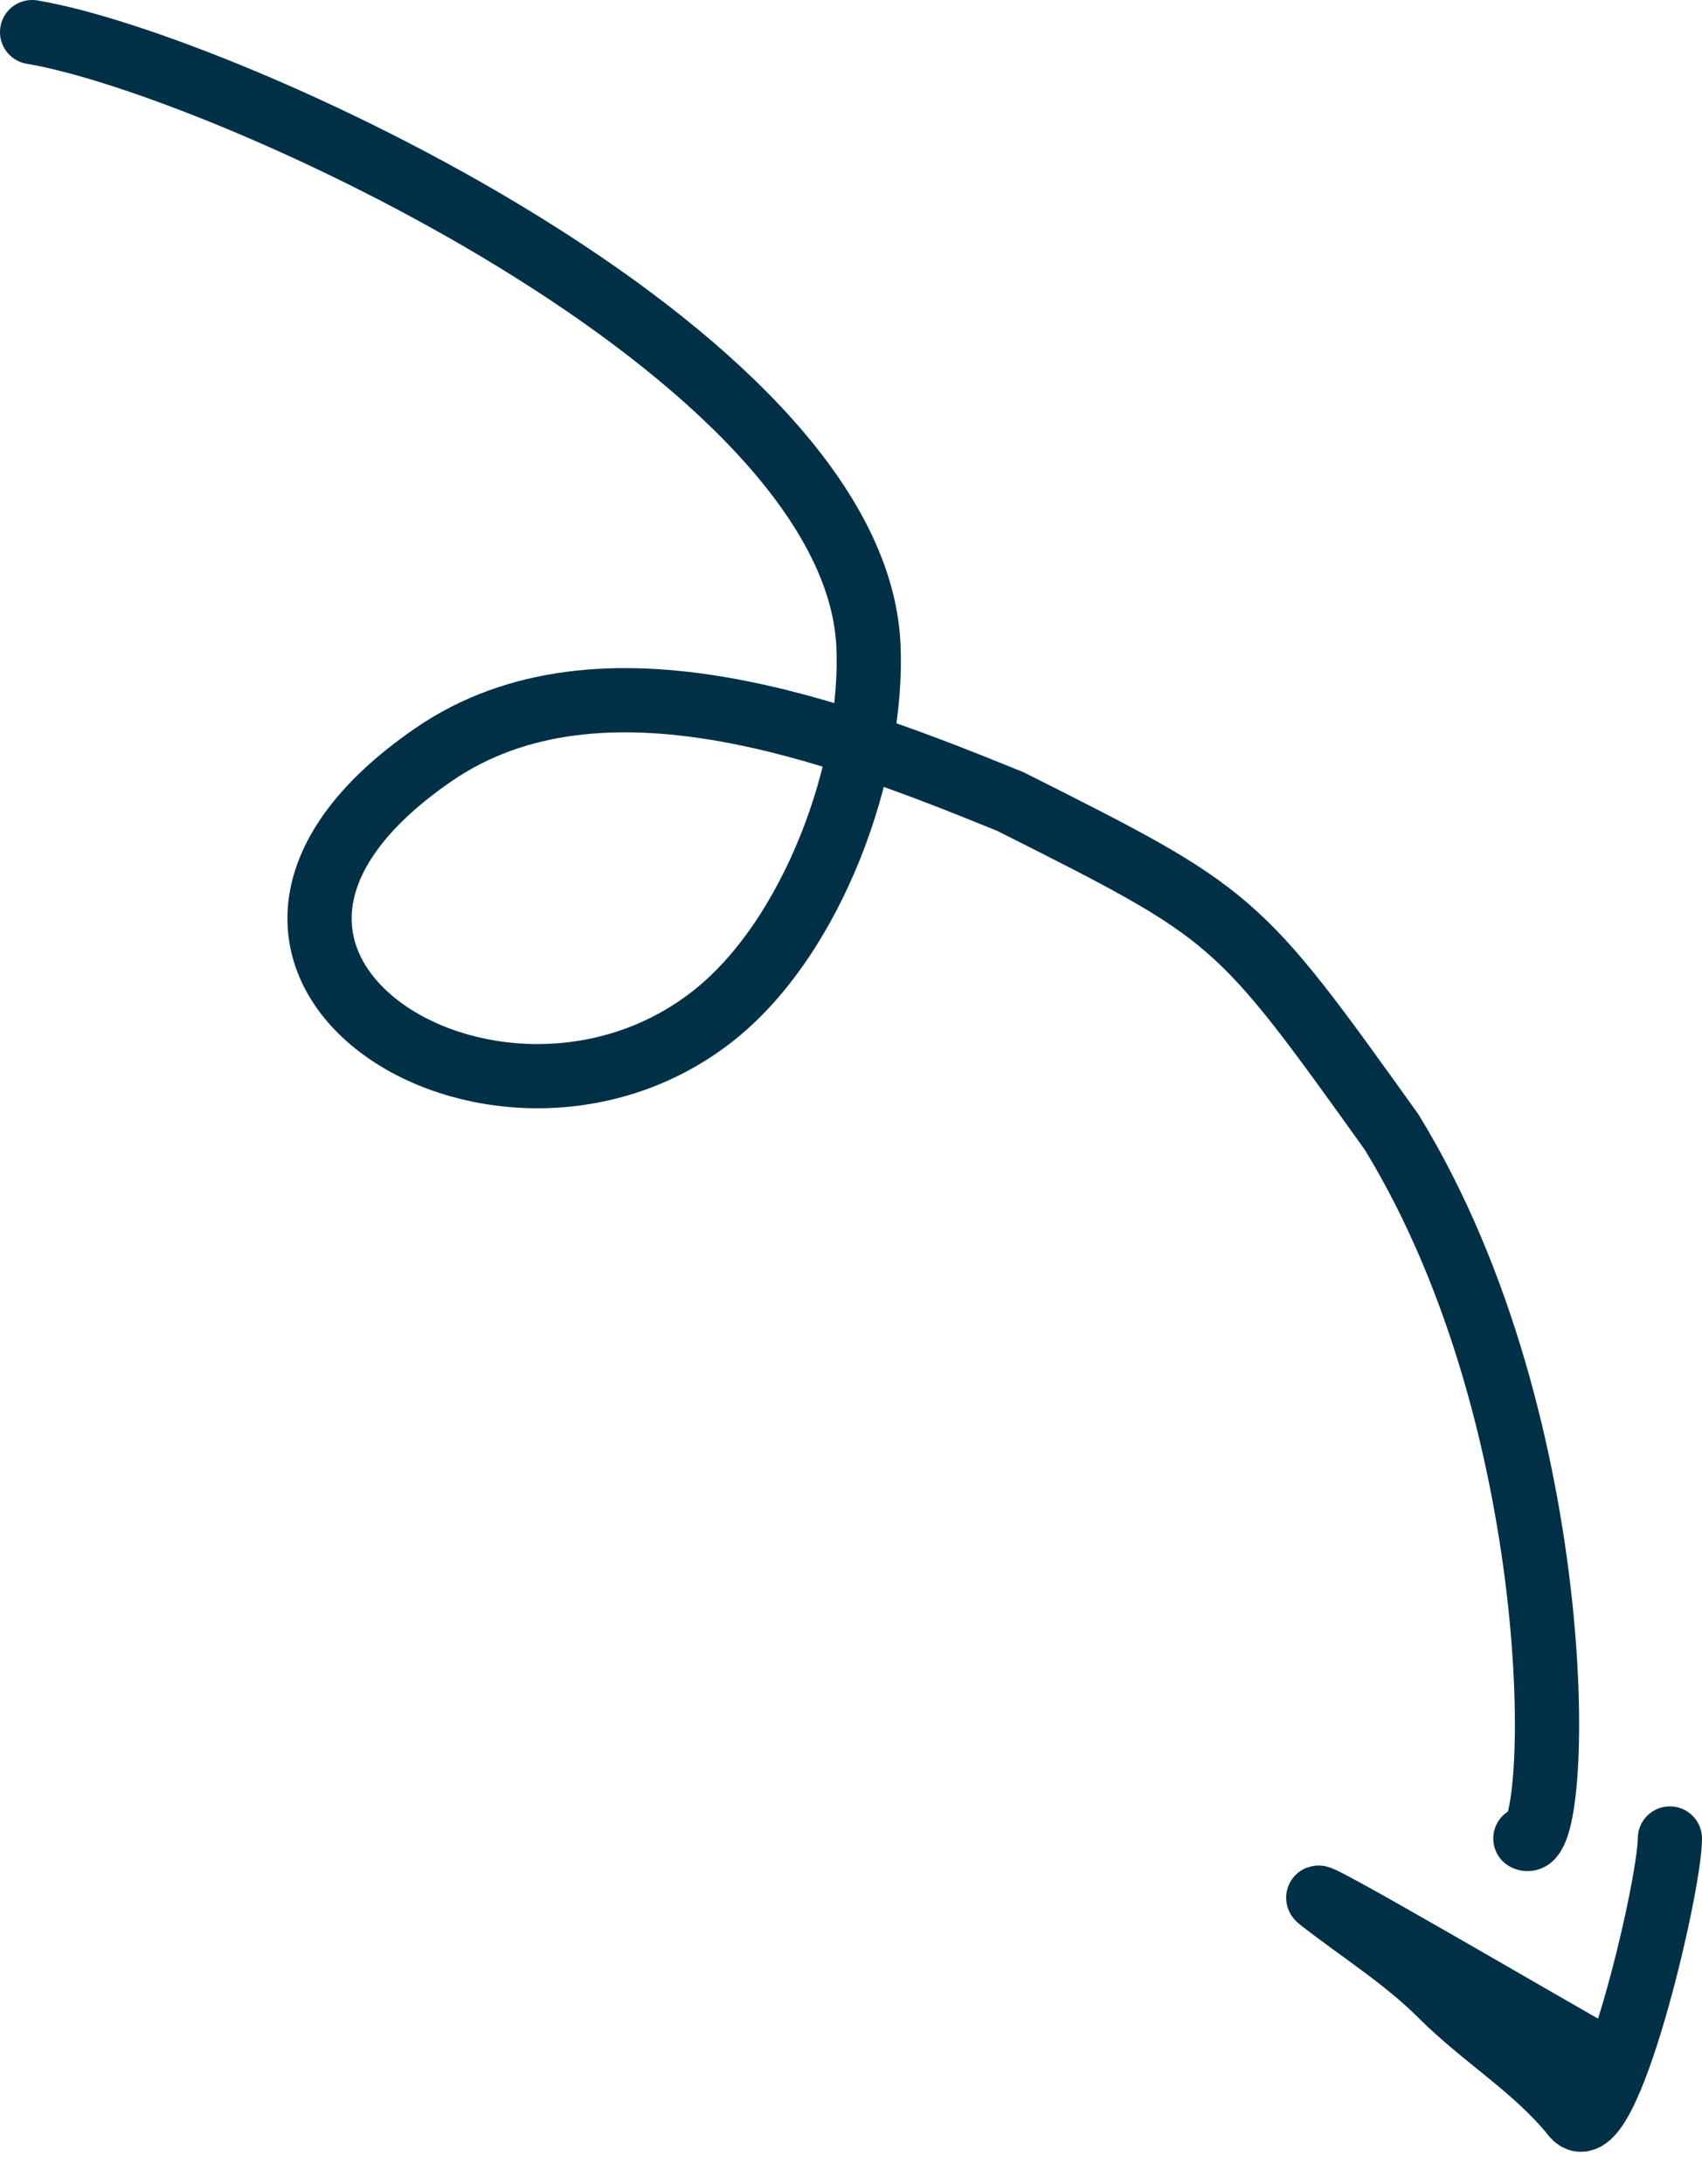 <svg width="53" height="68" viewBox="0 0 53 68" fill="none" xmlns="http://www.w3.org/2000/svg">
<path d="M1 1C6.913 1.986 26.606 10.936 27.042 20.083C27.223 23.89 25.316 29.217 22.167 31.667C15.404 36.927 4.178 29.909 13.5 23.5C18.728 19.906 26.198 22.821 31.458 24.958C38.5 28.5 38.5 28.5 43.333 35.25C49 44.5 48.612 57.806 47.5 57.25" stroke="#023047" stroke-width="2" stroke-linecap="round"/>
<path d="M49.75 64C48.626 63.388 40.173 58.426 41.125 59.167C42.371 60.136 43.757 61.007 44.875 62.125C46.198 63.448 47.833 64.416 49 65.875C50.024 67.155 52 58.761 52 57.25" stroke="#023047" stroke-width="2" stroke-linecap="round"/>
</svg>
